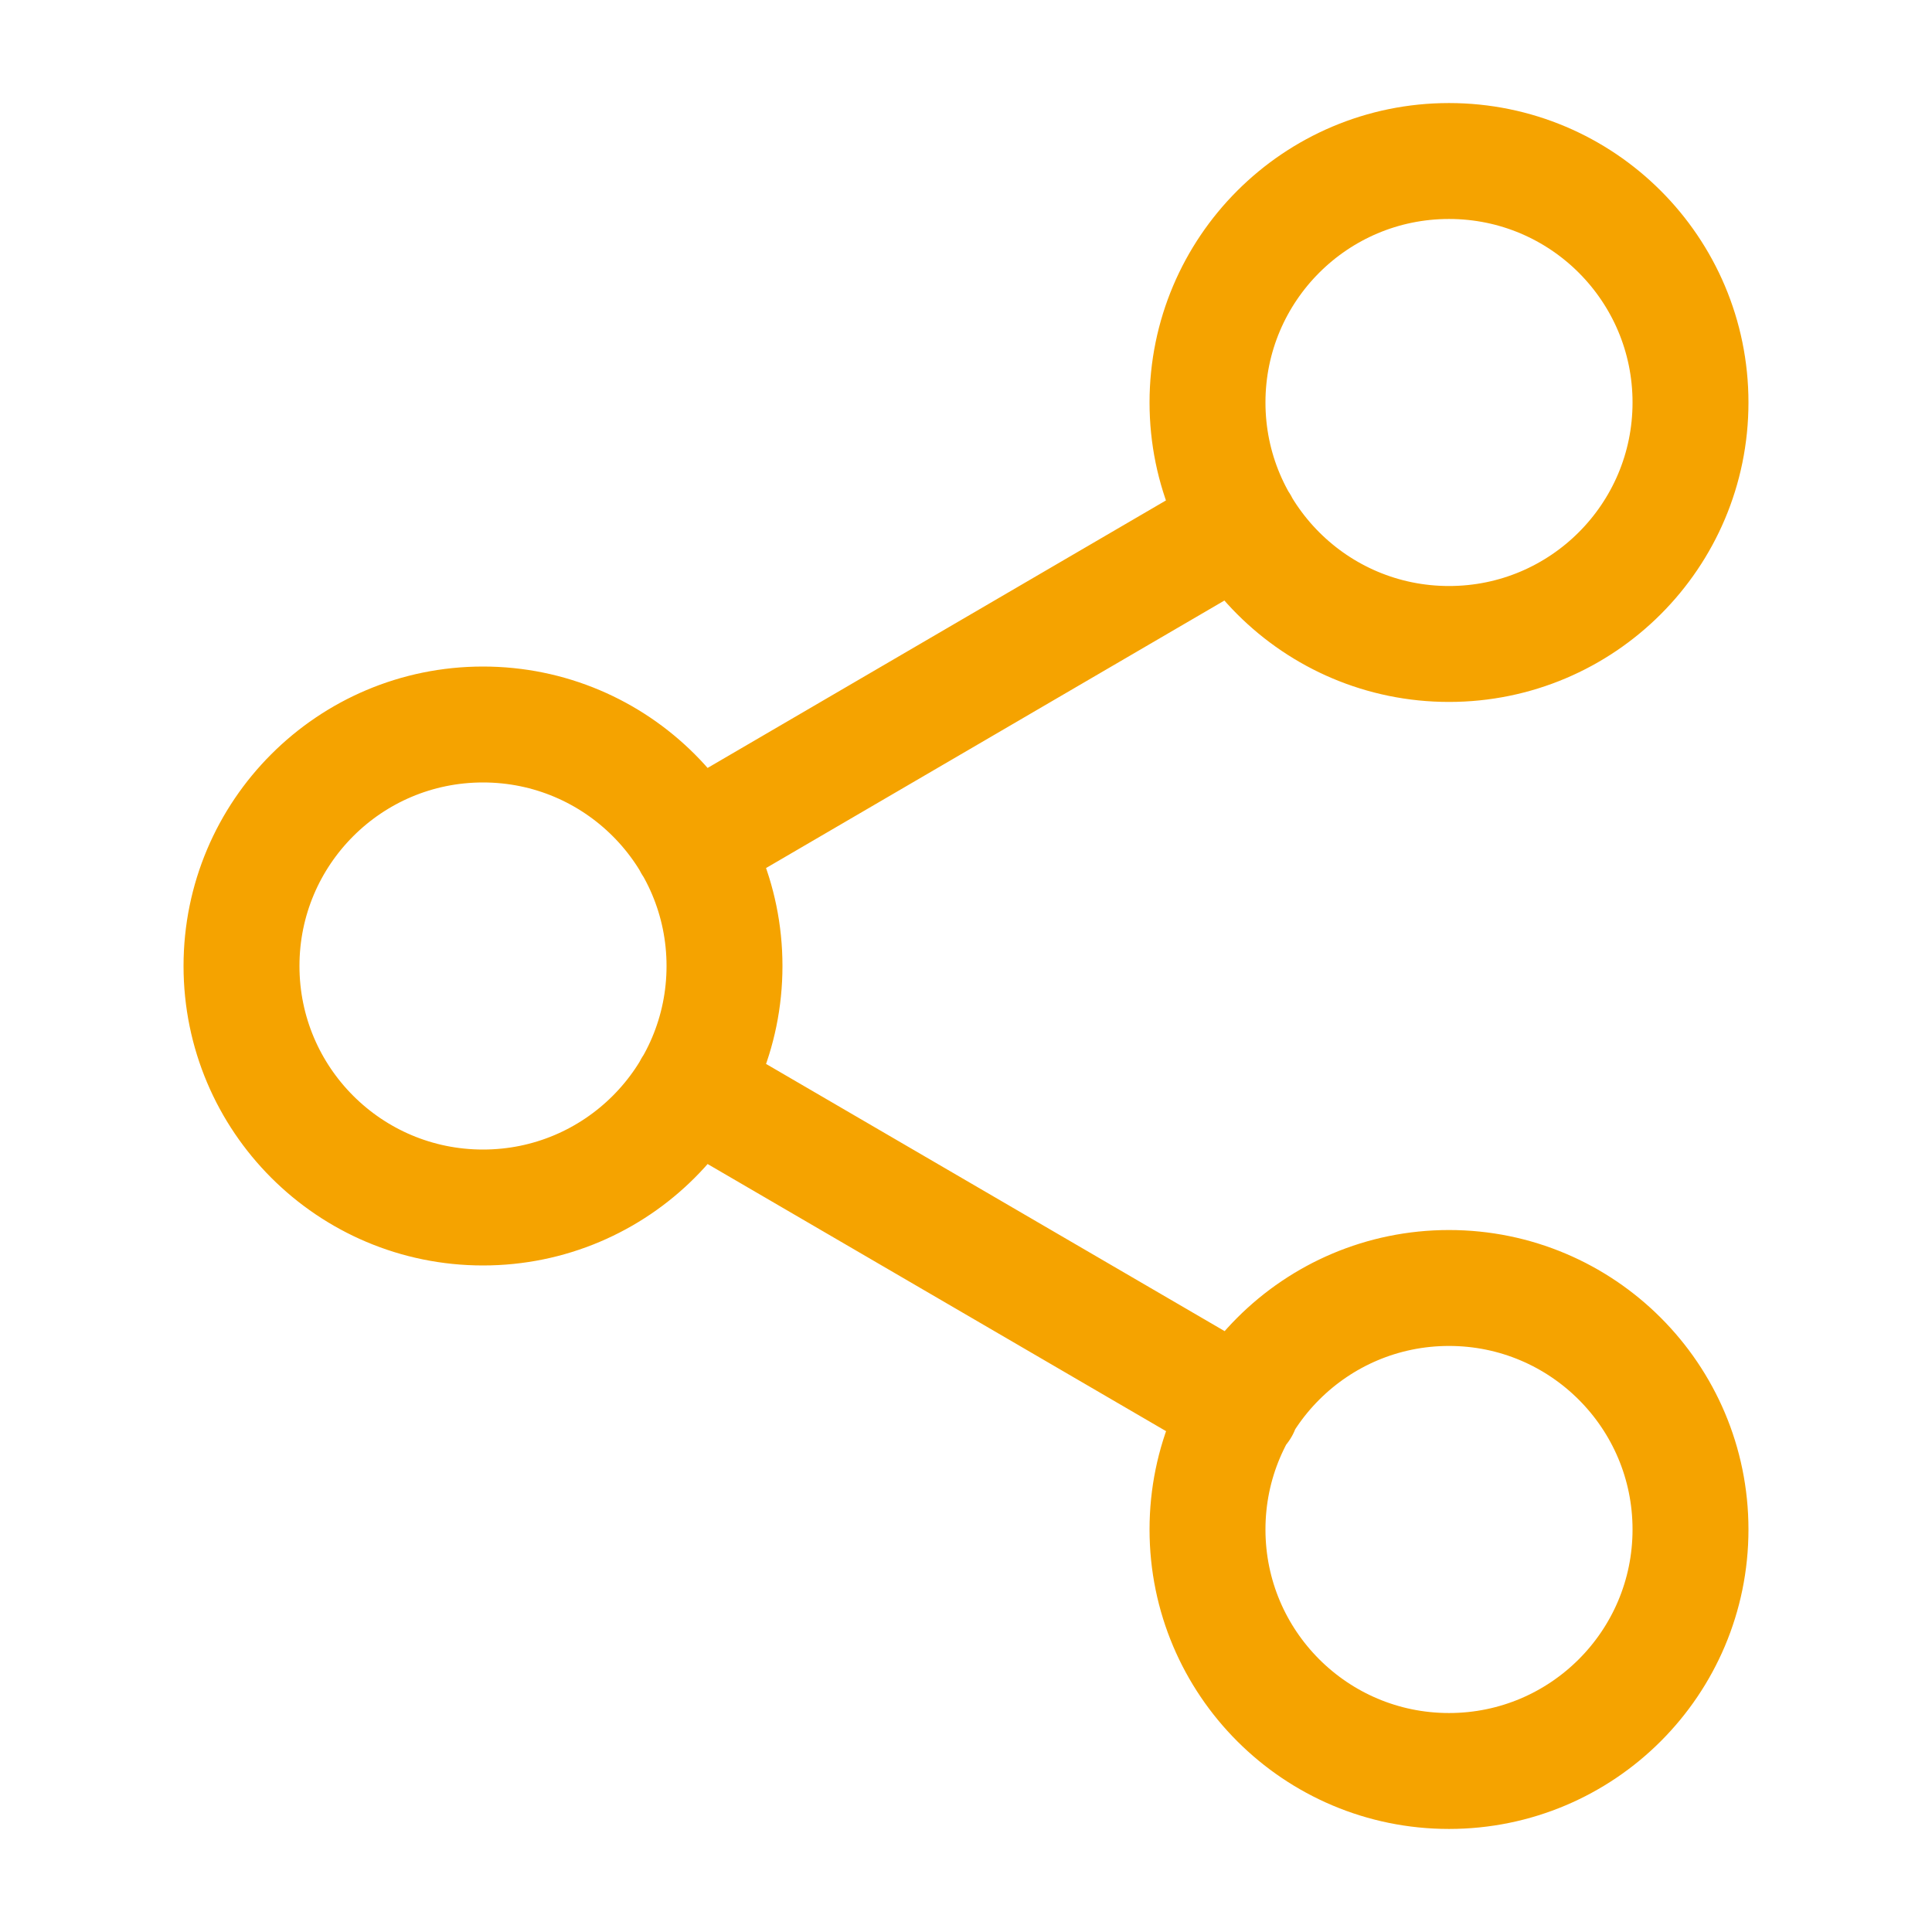 <svg width="50" height="50" viewBox="0 0 50 50" fill="none" xmlns="http://www.w3.org/2000/svg">
<path d="M17.896 28.146L32.125 36.437M32.104 13.562L17.896 21.854M43.75 10.416C43.75 13.868 40.952 16.666 37.5 16.666C34.048 16.666 31.25 13.868 31.25 10.416C31.25 6.965 34.048 4.167 37.5 4.167C40.952 4.167 43.75 6.965 43.75 10.416ZM18.75 25C18.75 28.452 15.952 31.25 12.5 31.25C9.048 31.25 6.25 28.452 6.25 25C6.25 21.548 9.048 18.75 12.5 18.75C15.952 18.75 18.75 21.548 18.75 25ZM43.75 39.583C43.75 43.035 40.952 45.833 37.5 45.833C34.048 45.833 31.25 43.035 31.25 39.583C31.25 36.131 34.048 33.333 37.5 33.333C40.952 33.333 43.75 36.131 43.75 39.583Z" stroke="#F5A300" stroke-width="3" stroke-linecap="round" stroke-linejoin="round"/>
</svg>
